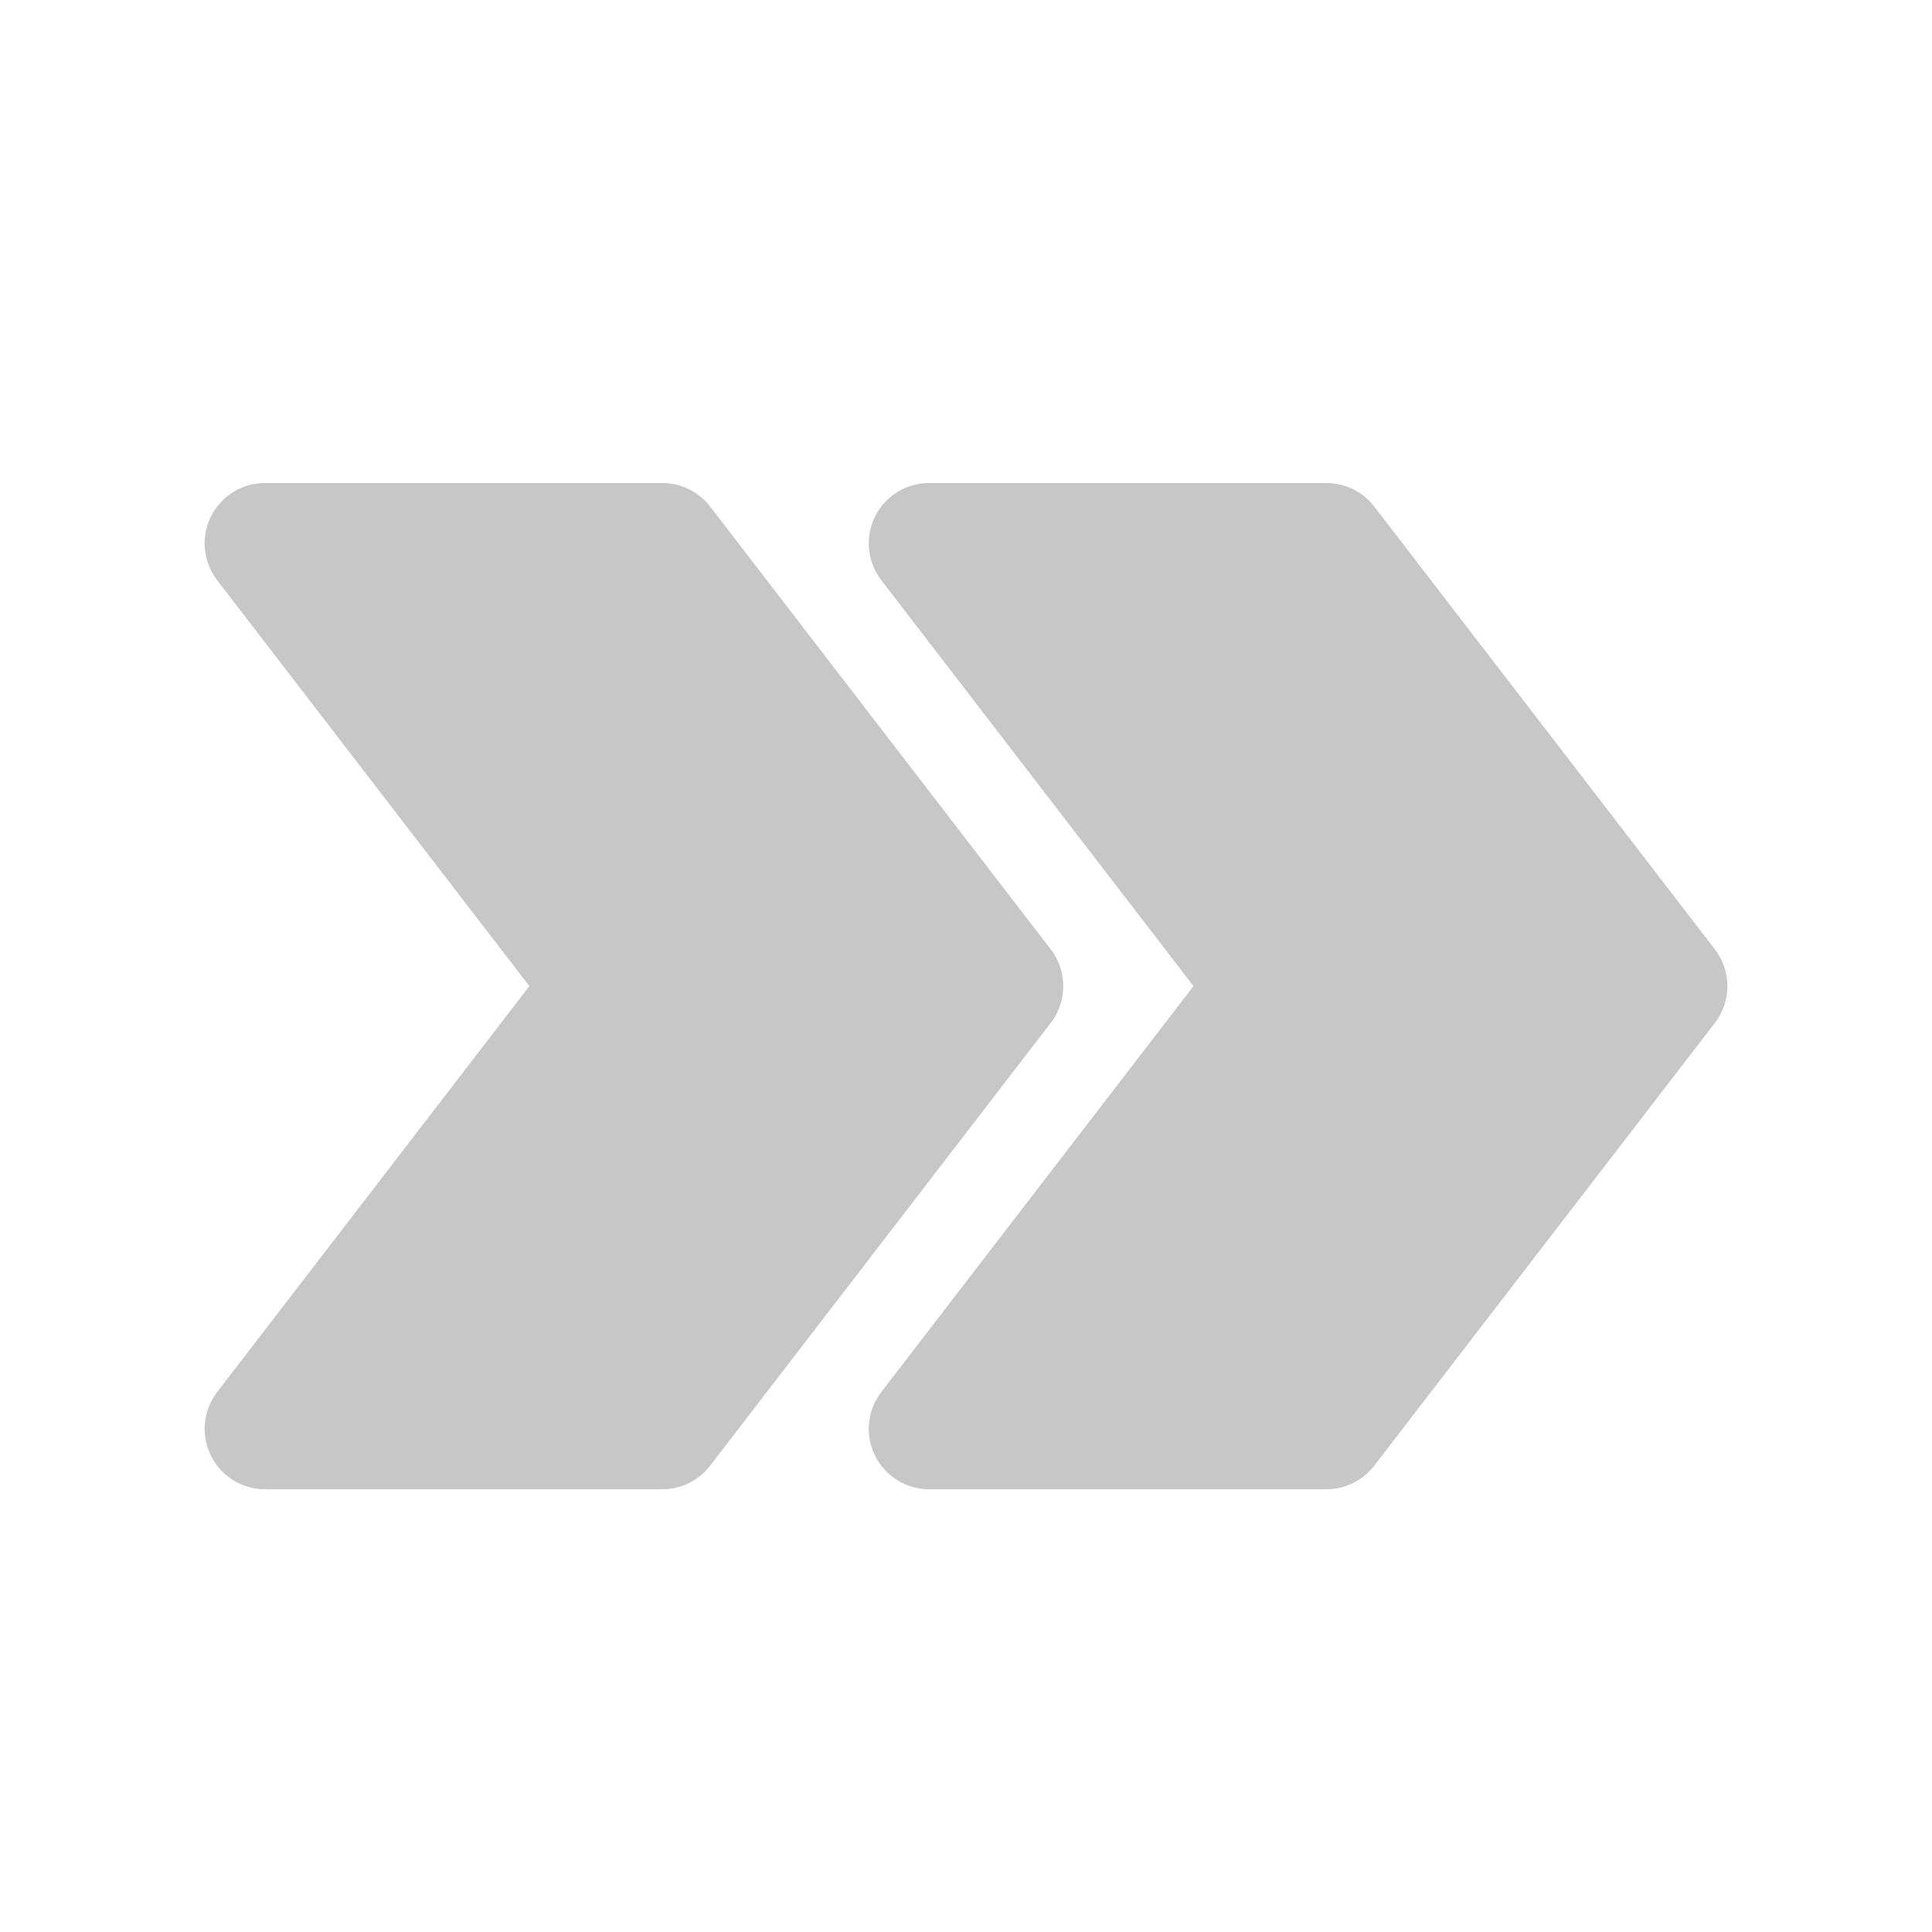 <svg width="24" height="24" viewBox="0 0 24 24" fill="none" xmlns="http://www.w3.org/2000/svg">
<path d="M16.477 6.75H11.542L15.772 12.25L11.542 17.75H16.477L20.708 12.25L16.477 6.75Z" fill="#C7C7C7" stroke="#C7C7C7" stroke-width="1.5" stroke-linejoin="round"/>
<path d="M8.227 6.75H3.292L7.522 12.25L3.292 17.75H8.227L12.458 12.25L8.227 6.75Z" fill="#C7C7C7" stroke="#C7C7C7" stroke-width="1.5" stroke-linejoin="round"/>
</svg>
